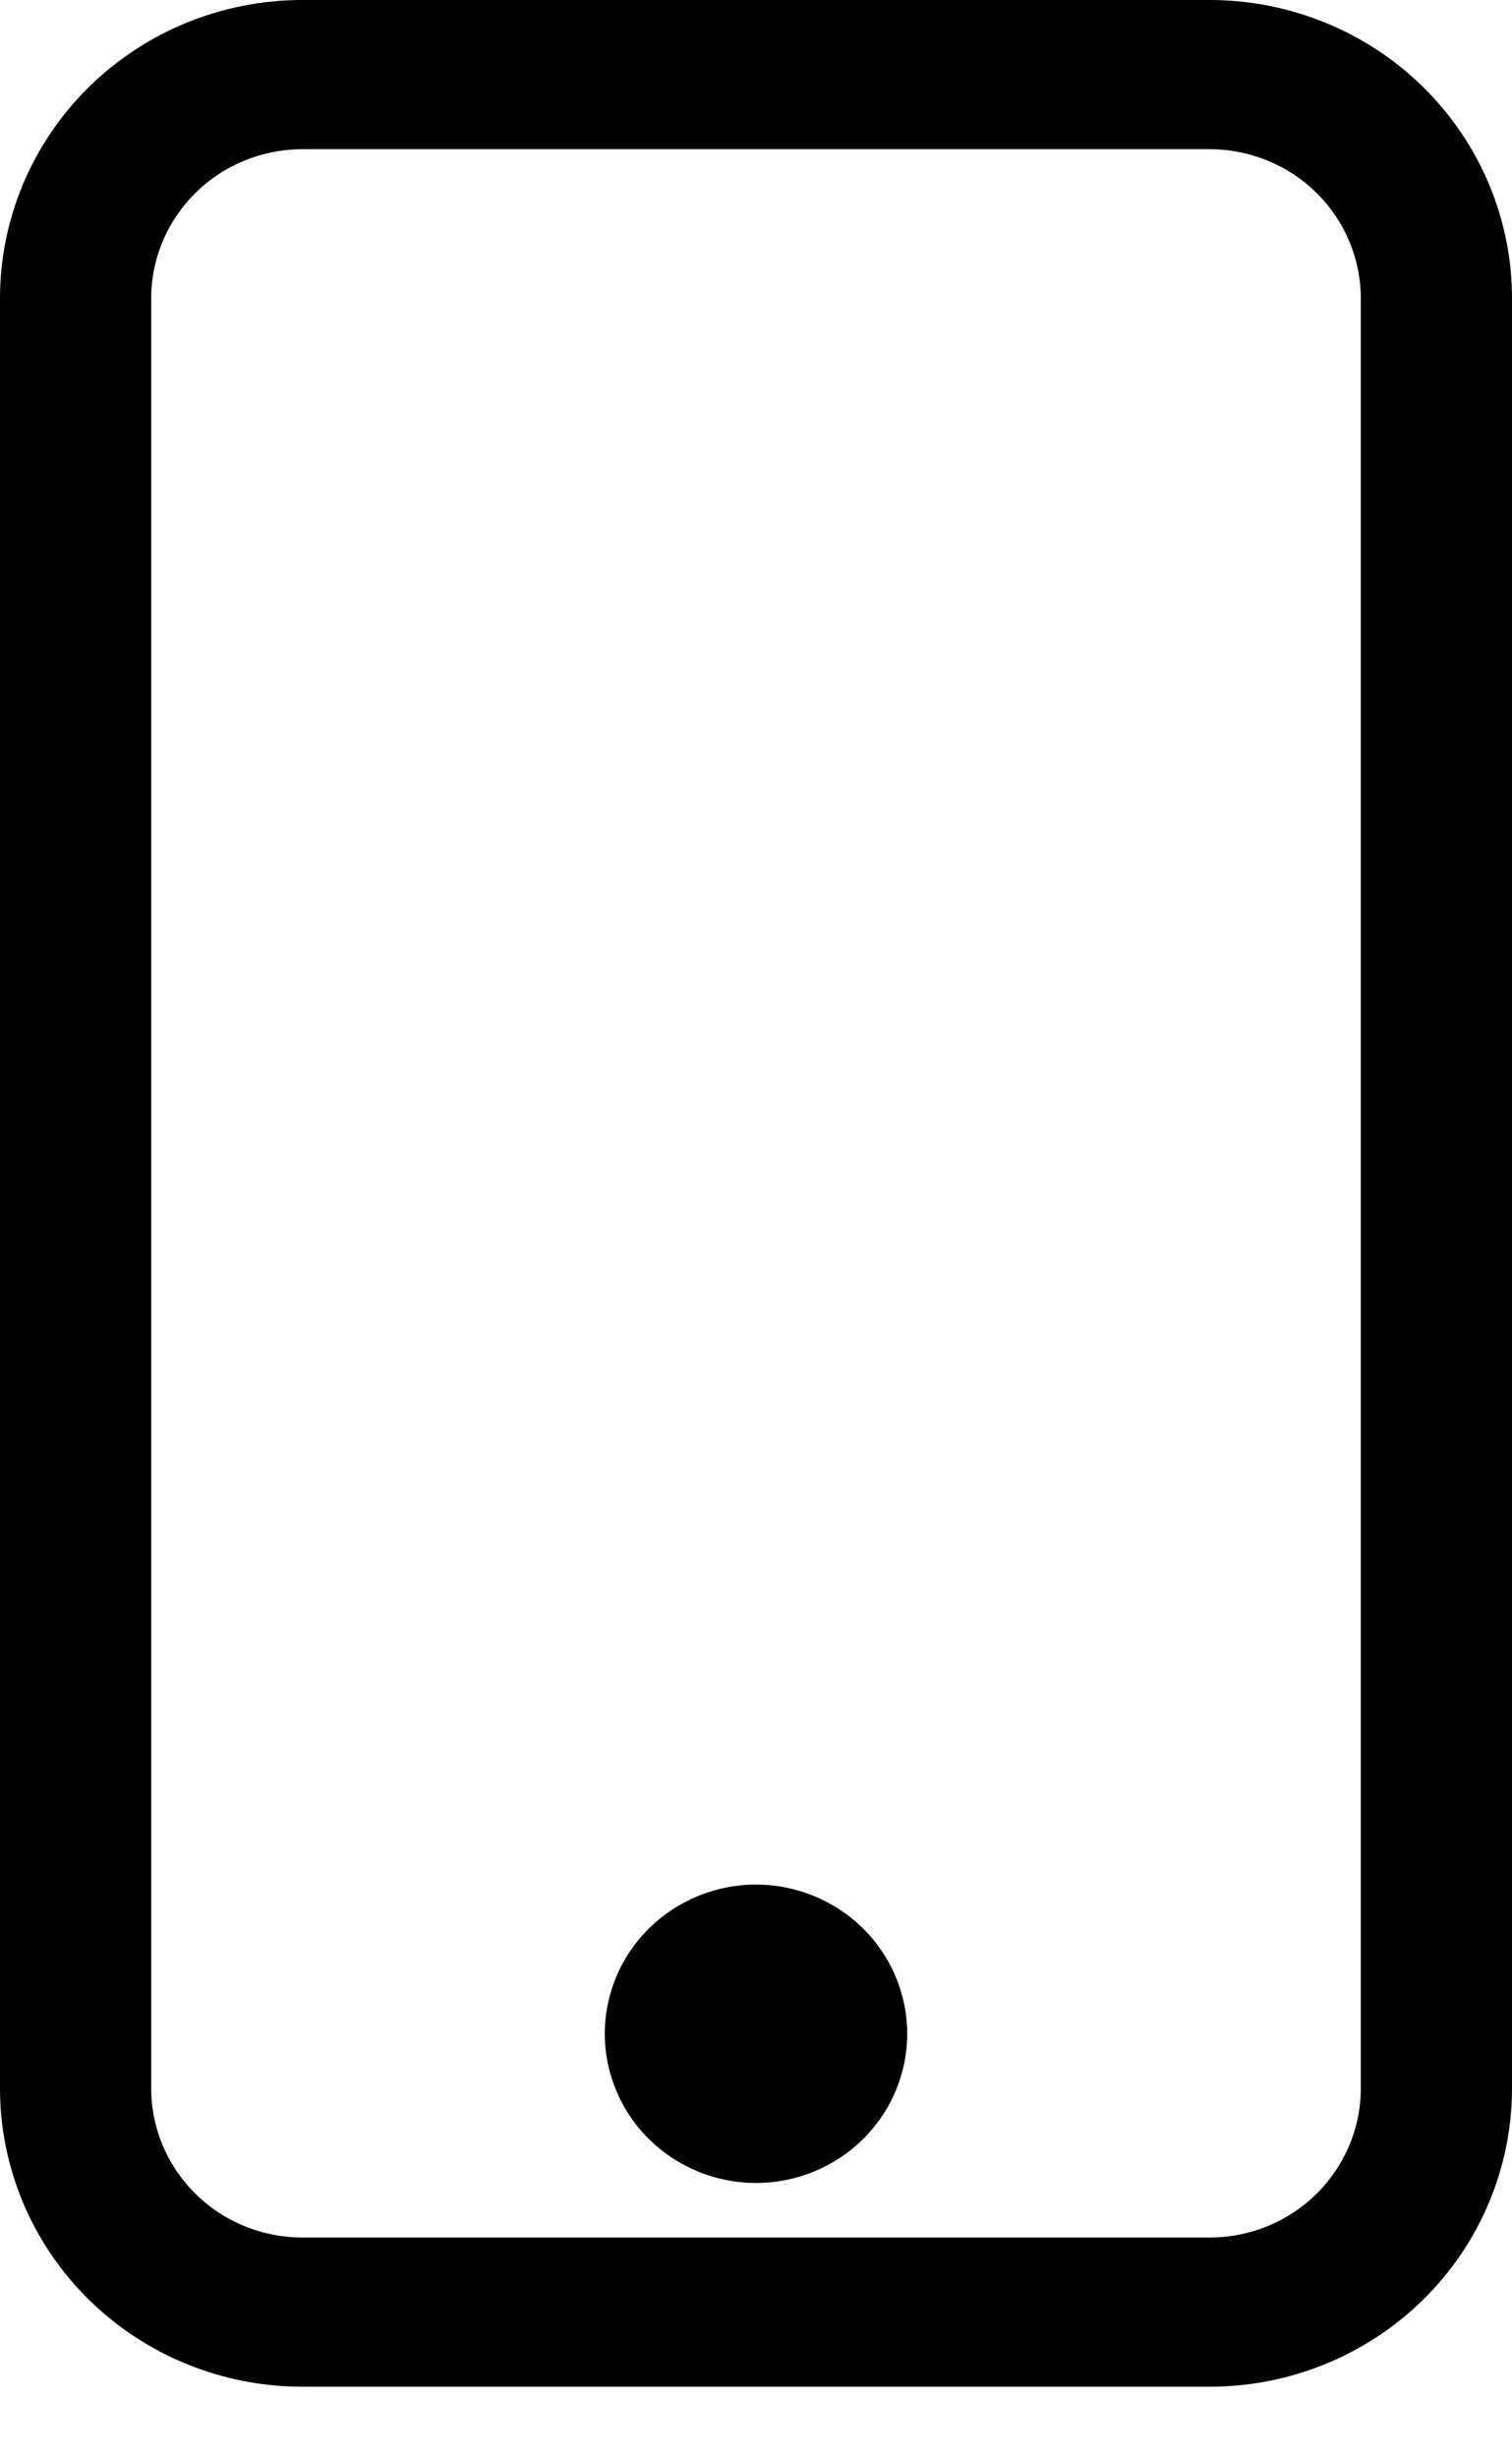 <svg width="16" height="26" viewBox="0 0 16 26" fill="none" xmlns="http://www.w3.org/2000/svg">
<path d="M12.8 1.578C13.224 1.578 13.631 1.744 13.931 2.04C14.231 2.336 14.4 2.737 14.4 3.155V22.088C14.4 22.506 14.231 22.907 13.931 23.203C13.631 23.499 13.224 23.665 12.8 23.665H3.2C2.776 23.665 2.369 23.499 2.069 23.203C1.769 22.907 1.6 22.506 1.6 22.088V3.155C1.6 2.737 1.769 2.336 2.069 2.04C2.369 1.744 2.776 1.578 3.2 1.578H12.8ZM3.2 0C2.351 0 1.537 0.332 0.937 0.924C0.337 1.516 0 2.319 0 3.155V22.088C0 22.924 0.337 23.727 0.937 24.319C1.537 24.911 2.351 25.243 3.2 25.243H12.8C13.649 25.243 14.463 24.911 15.063 24.319C15.663 23.727 16 22.924 16 22.088V3.155C16 2.319 15.663 1.516 15.063 0.924C14.463 0.332 13.649 0 12.8 0L3.2 0Z" fill="black"/>
<path d="M8 23.088C8.424 23.088 8.831 22.921 9.131 22.626C9.431 22.33 9.6 21.928 9.6 21.51C9.6 21.091 9.431 20.69 9.131 20.394C8.831 20.099 8.424 19.932 8 19.932C7.576 19.932 7.169 20.099 6.869 20.394C6.569 20.69 6.4 21.091 6.4 21.51C6.4 21.928 6.569 22.33 6.869 22.626C7.169 22.921 7.576 23.088 8 23.088Z" fill="black"/>
</svg>

